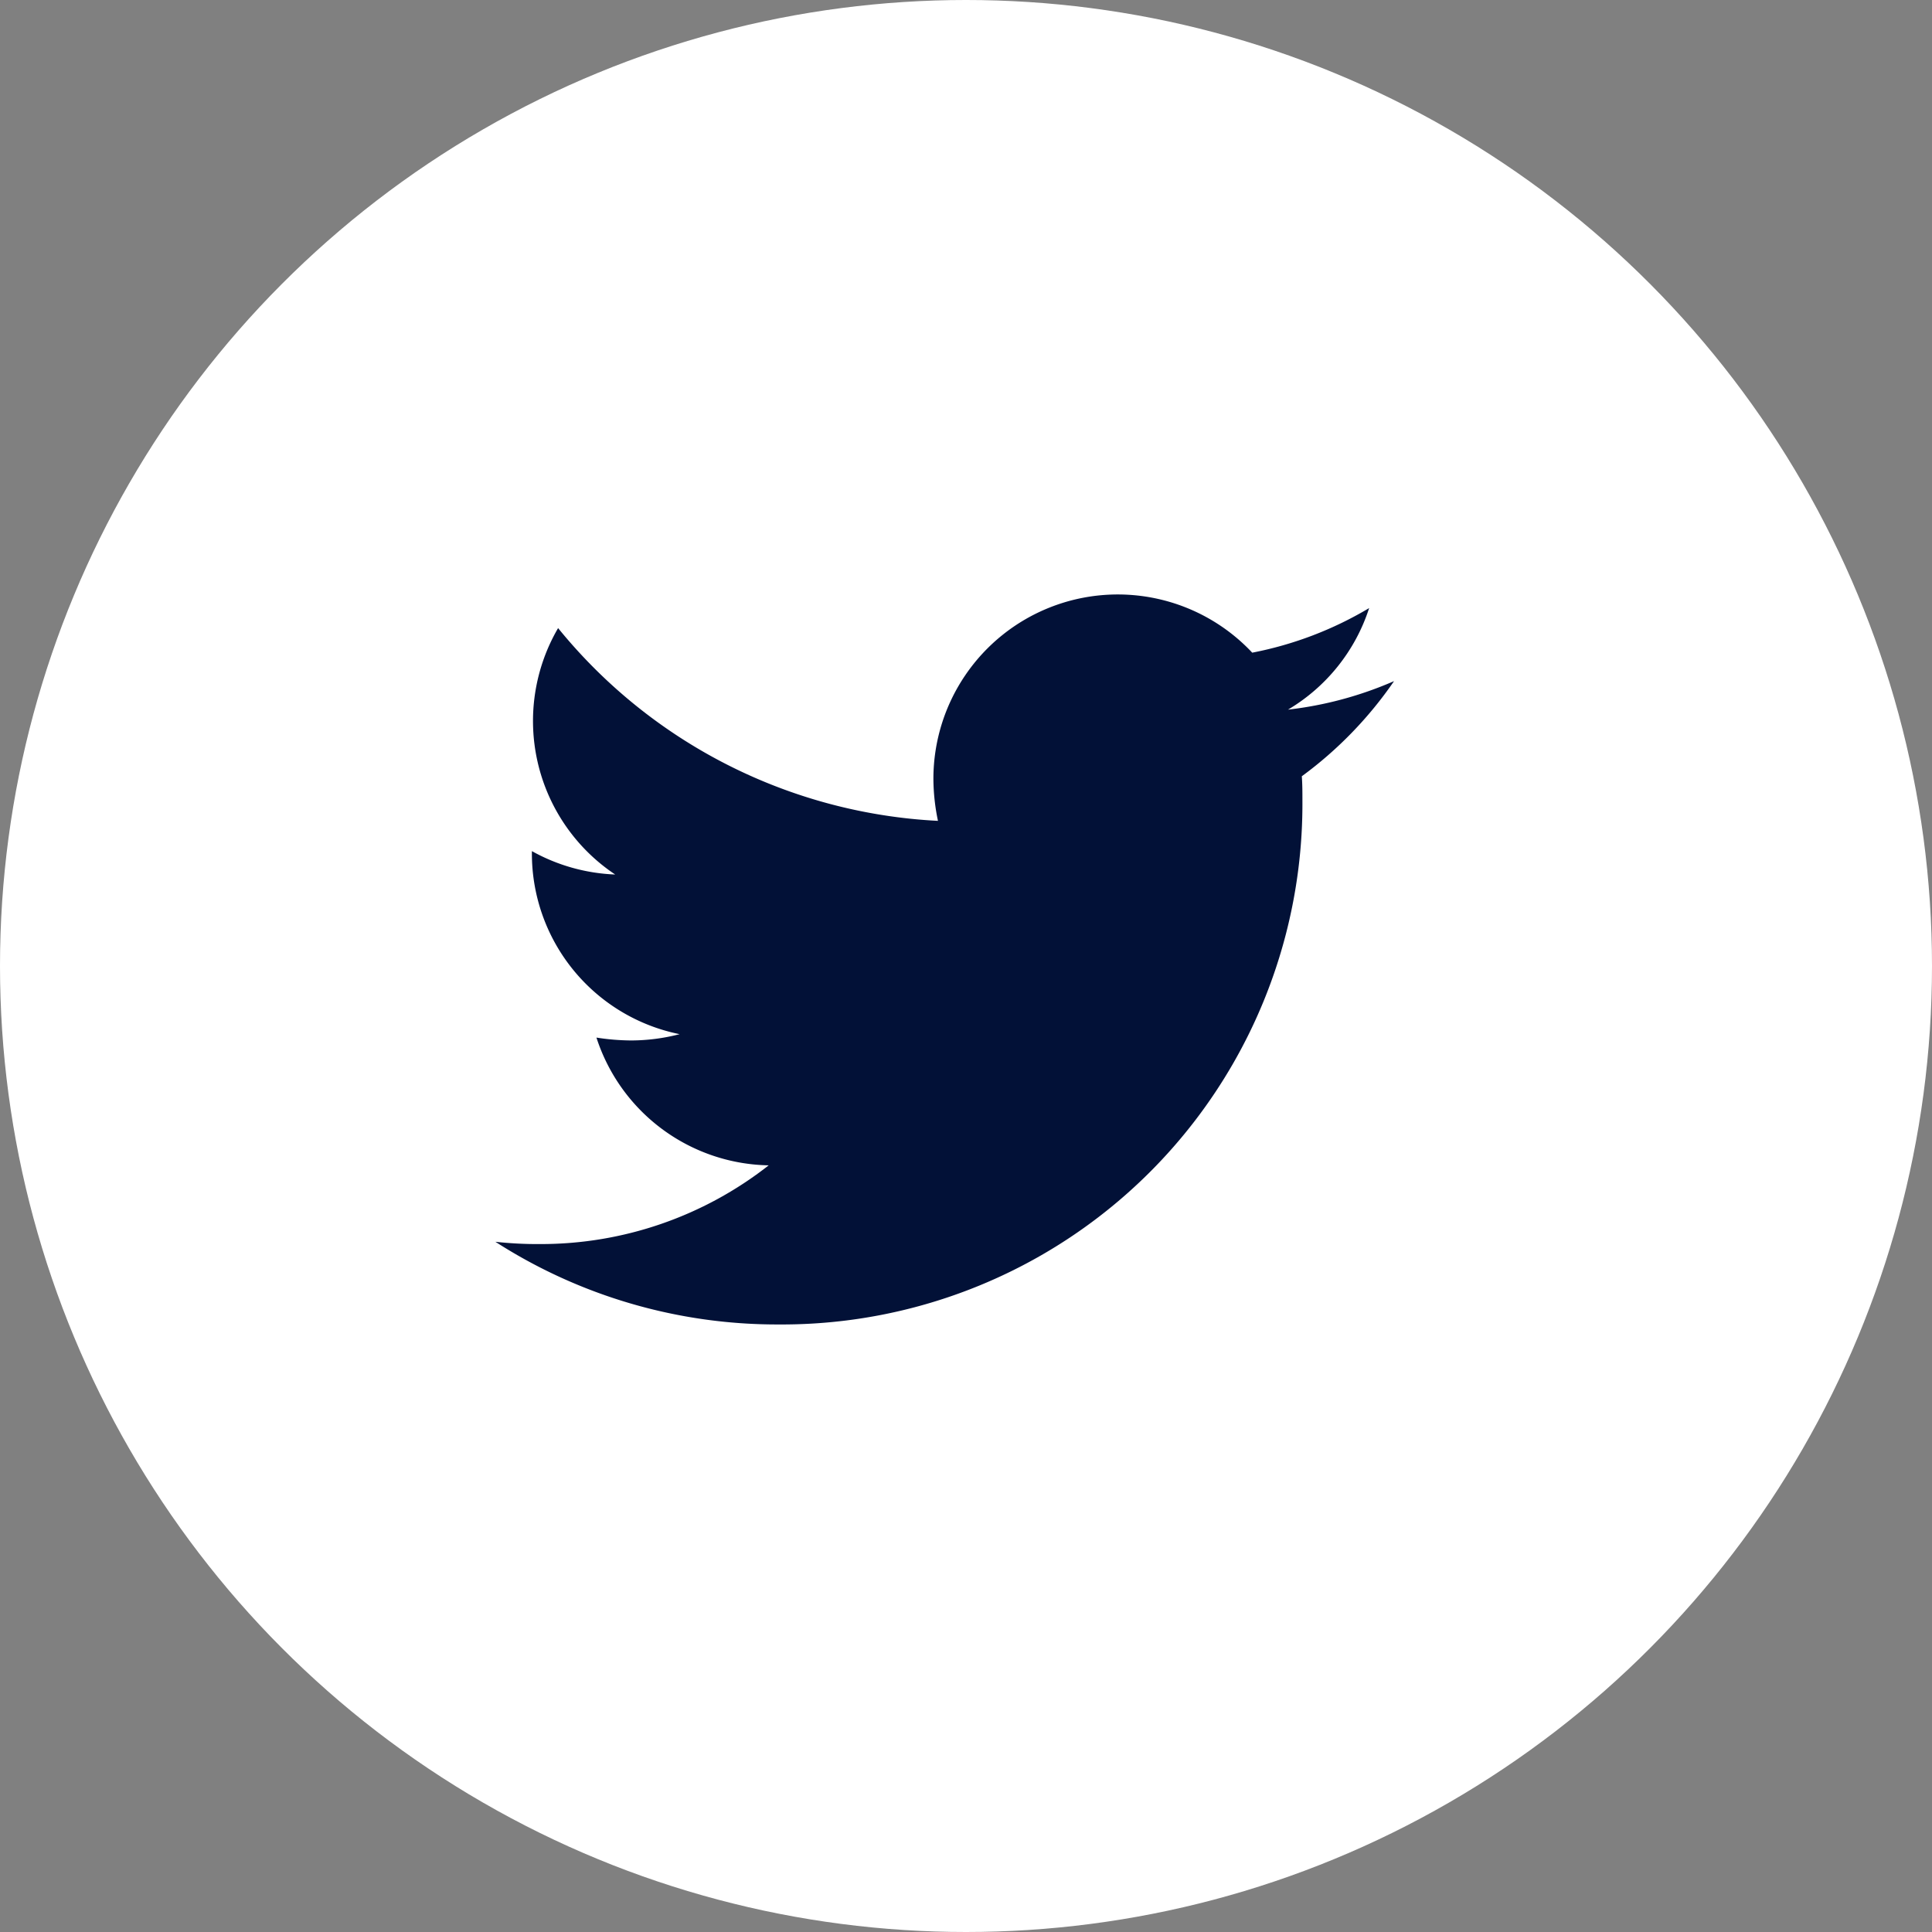 <svg xmlns="http://www.w3.org/2000/svg" width="39" height="39" viewBox="0 0 39 39">
  <rect x="0" y="0" width="39" height="39" fill="#808080" stroke="none"/>
  <g id="Twitter" transform="translate(-348 -5683)">
    <circle id="Ellipse_3" data-name="Ellipse 3" cx="19.5" cy="19.5" r="19.5" transform="translate(348 5683)" fill="#fff"/>
    <path id="Icon_awesome-twitter" data-name="Icon awesome-twitter" d="M16.279,7.053c.012.161.012.322.012.484A10.508,10.508,0,0,1,5.71,18.117,10.509,10.509,0,0,1,0,16.448a7.693,7.693,0,0,0,.9.046,7.447,7.447,0,0,0,4.617-1.589,3.725,3.725,0,0,1-3.477-2.579,4.69,4.69,0,0,0,.7.058,3.933,3.933,0,0,0,.979-.127A3.719,3.719,0,0,1,.737,8.608V8.562a3.745,3.745,0,0,0,1.681.472A3.724,3.724,0,0,1,1.266,4.06,10.57,10.57,0,0,0,8.934,7.951,4.2,4.2,0,0,1,8.842,7.1a3.722,3.722,0,0,1,6.436-2.544,7.321,7.321,0,0,0,2.36-.9A3.709,3.709,0,0,1,16,5.706a7.455,7.455,0,0,0,2.141-.576,7.994,7.994,0,0,1-1.865,1.923Z" transform="translate(358 5691.619)" fill="#021137"/>
  </g>
</svg>
